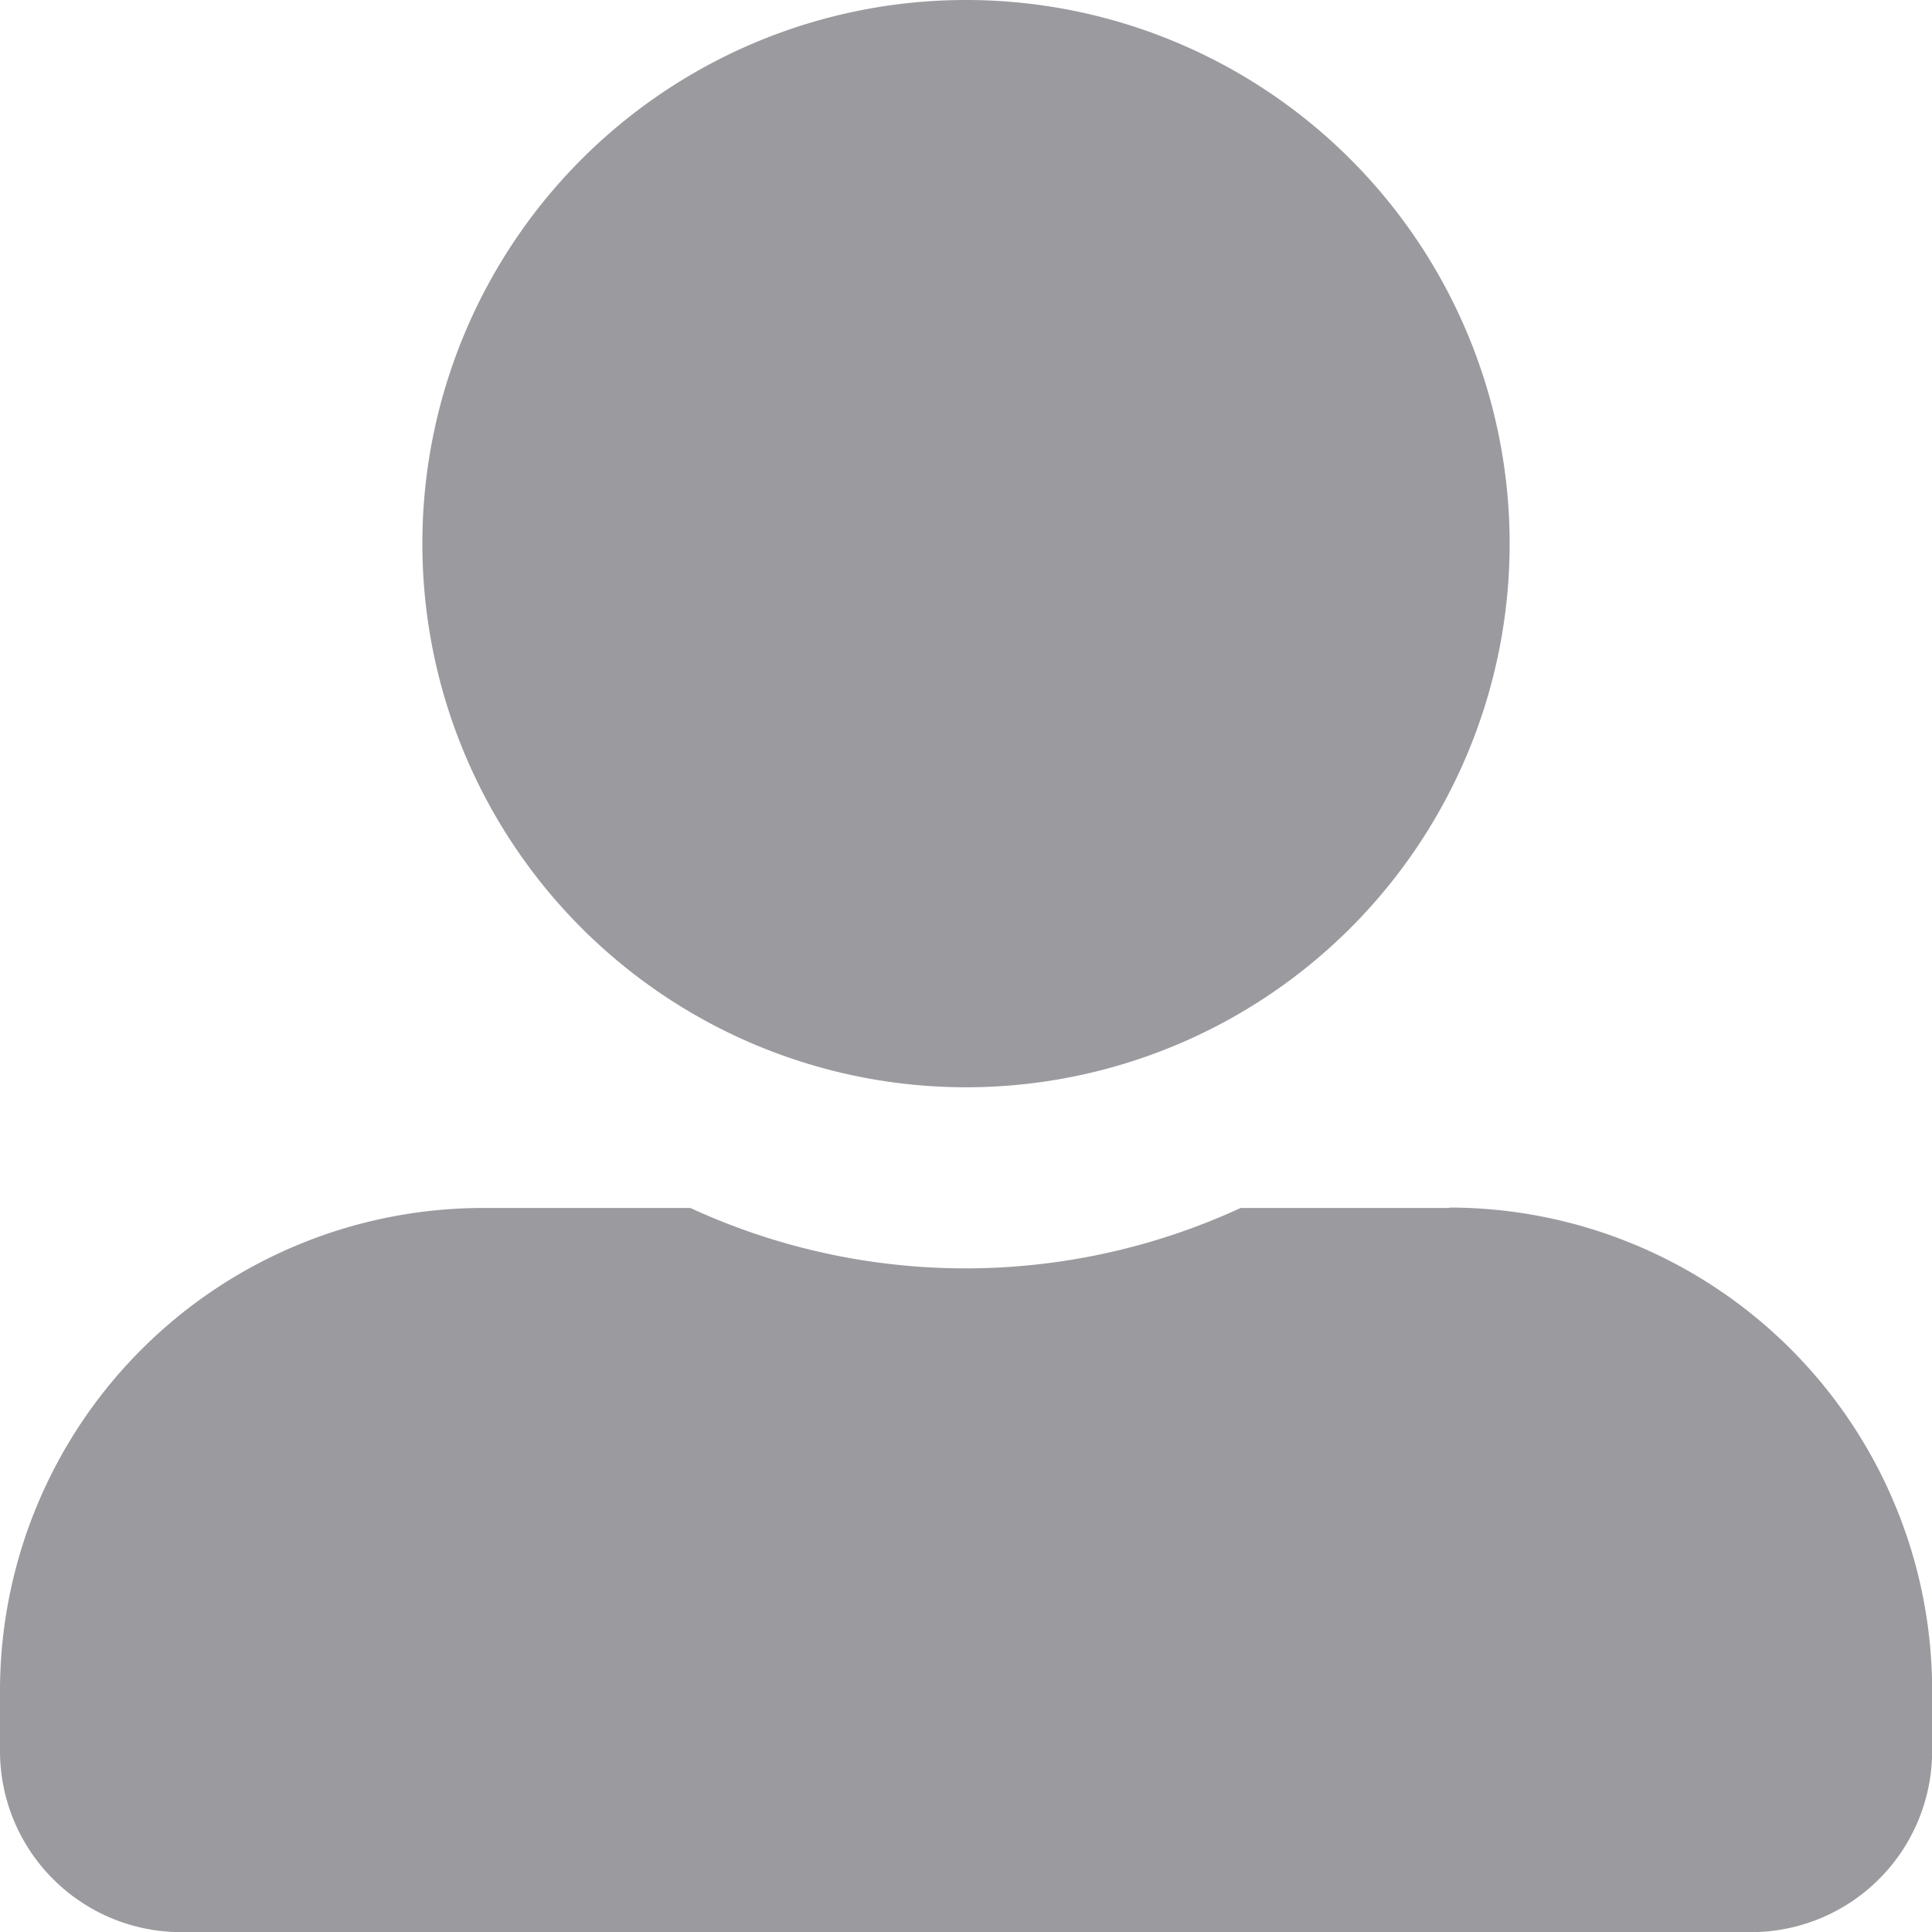 <svg xmlns="http://www.w3.org/2000/svg" width="13.86" height="13.86" viewBox="0 0 13.86 13.86">
  <path id="Icon_awesome-user-alt" data-name="Icon awesome-user-alt" d="M6.93,7.8a3.9,3.9,0,1,0-3.9-3.9A3.9,3.9,0,0,0,6.93,7.8Zm3.465.866H8.9a4.712,4.712,0,0,1-3.947,0H3.465A3.465,3.465,0,0,0,0,12.128v.433a1.3,1.3,0,0,0,1.3,1.3H12.561a1.3,1.3,0,0,0,1.3-1.3v-.433A3.465,3.465,0,0,0,10.4,8.663Z" fill="#9a9a9f"/>
</svg>
